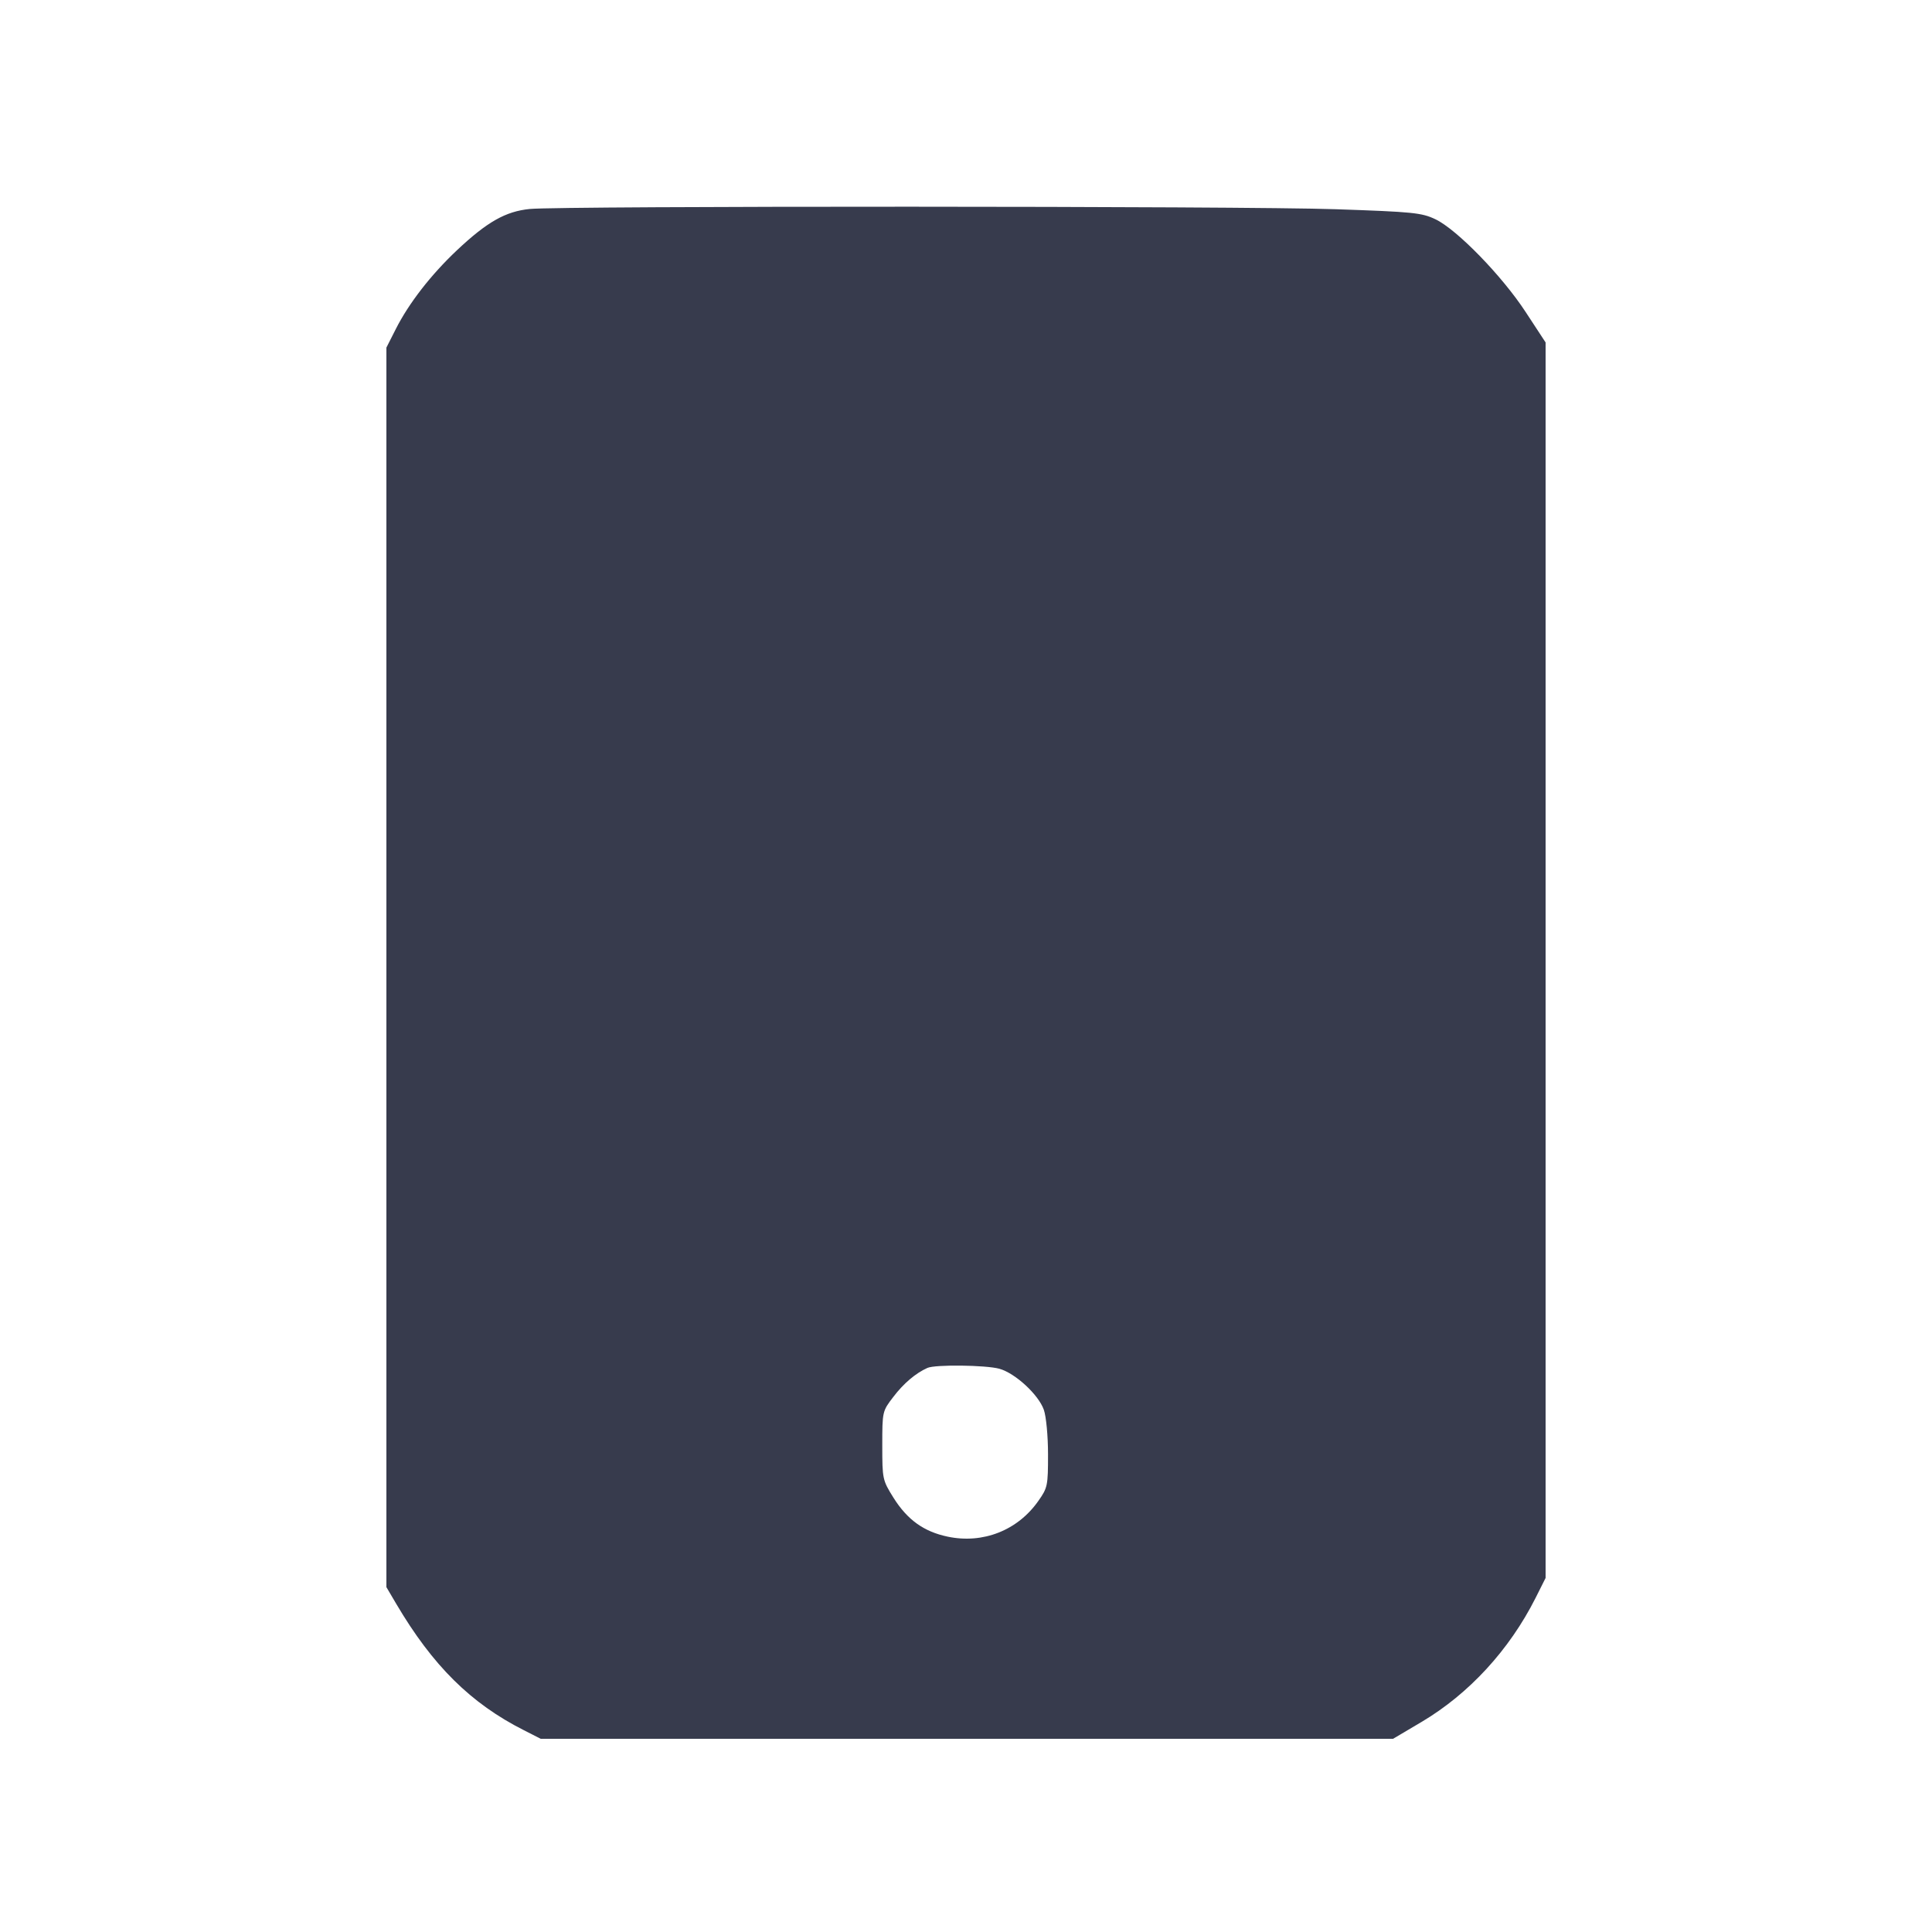 <svg width="24" height="24" viewBox="0 0 24 24" fill="none" xmlns="http://www.w3.org/2000/svg"><path d="M6.580 2.596 C 6.280 2.626,6.050 2.757,5.676 3.109 C 5.351 3.416,5.078 3.768,4.916 4.089 L 4.800 4.318 4.800 12.017 L 4.800 19.716 4.922 19.923 C 5.375 20.691,5.849 21.161,6.509 21.494 L 6.717 21.600 12.011 21.600 L 17.305 21.600 17.660 21.390 C 18.248 21.041,18.749 20.497,19.075 19.851 L 19.200 19.602 19.200 11.928 L 19.200 4.254 18.953 3.877 C 18.660 3.428,18.098 2.851,17.832 2.724 C 17.659 2.642,17.556 2.632,16.592 2.599 C 15.447 2.559,6.970 2.557,6.580 2.596 M12.414 17.003 C 12.612 17.058,12.901 17.325,12.967 17.513 C 12.996 17.596,13.019 17.839,13.019 18.067 C 13.019 18.456,13.014 18.482,12.898 18.646 C 12.642 19.011,12.211 19.181,11.773 19.089 C 11.476 19.027,11.271 18.879,11.099 18.605 C 10.963 18.387,10.960 18.374,10.960 17.957 C 10.960 17.534,10.961 17.530,11.097 17.353 C 11.223 17.187,11.373 17.059,11.520 16.993 C 11.616 16.949,12.246 16.957,12.414 17.003 " fill="#373B4D" stroke="none" fill-rule="evenodd"></path></svg>